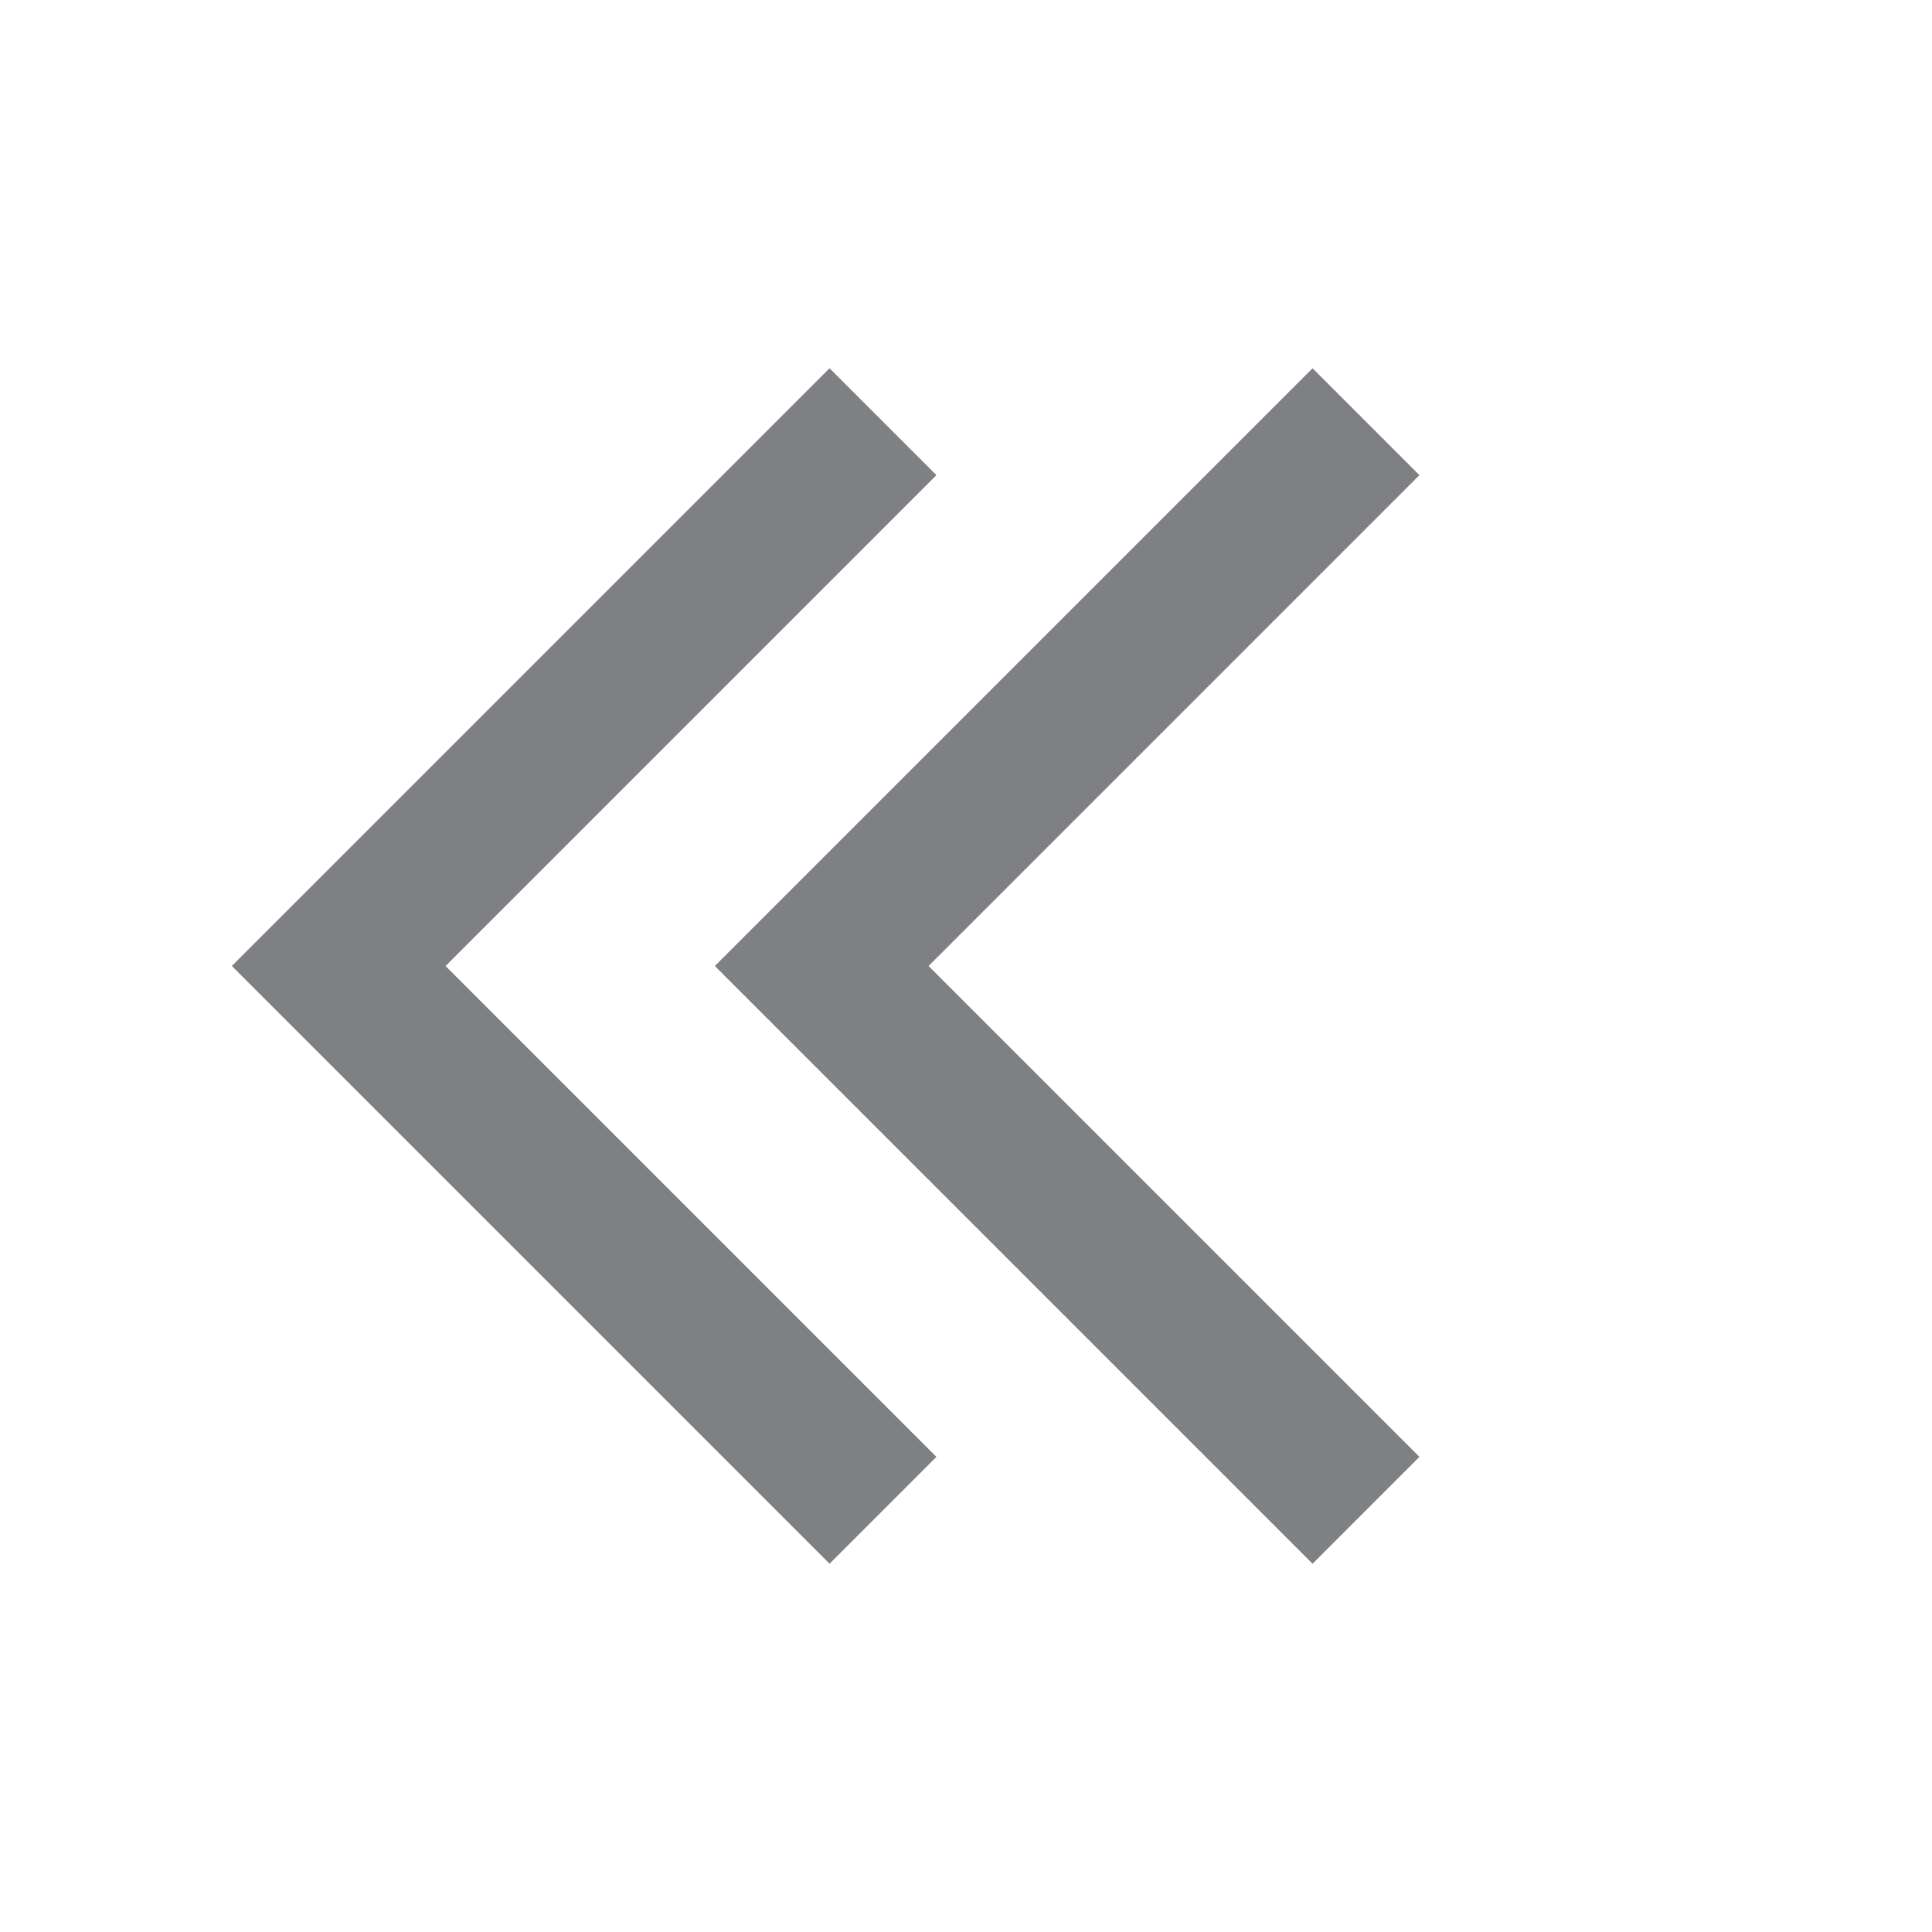 <svg width="24" height="24" viewBox="0 0 32 24" fill="none" xmlns="http://www.w3.org/2000/svg">
  <path d="M23.51 3.87L21.74 2.1L11.84 12L21.74 21.9L23.51 20.13L15.38 12L23.51 3.87Z" fill="#7E8084"/>
  <path d="M15.51 3.87L13.74 2.1L3.84 12L13.74 21.9L15.51 20.13L7.38 12L15.51 3.87Z" fill="#7E8084"/>
</svg>
